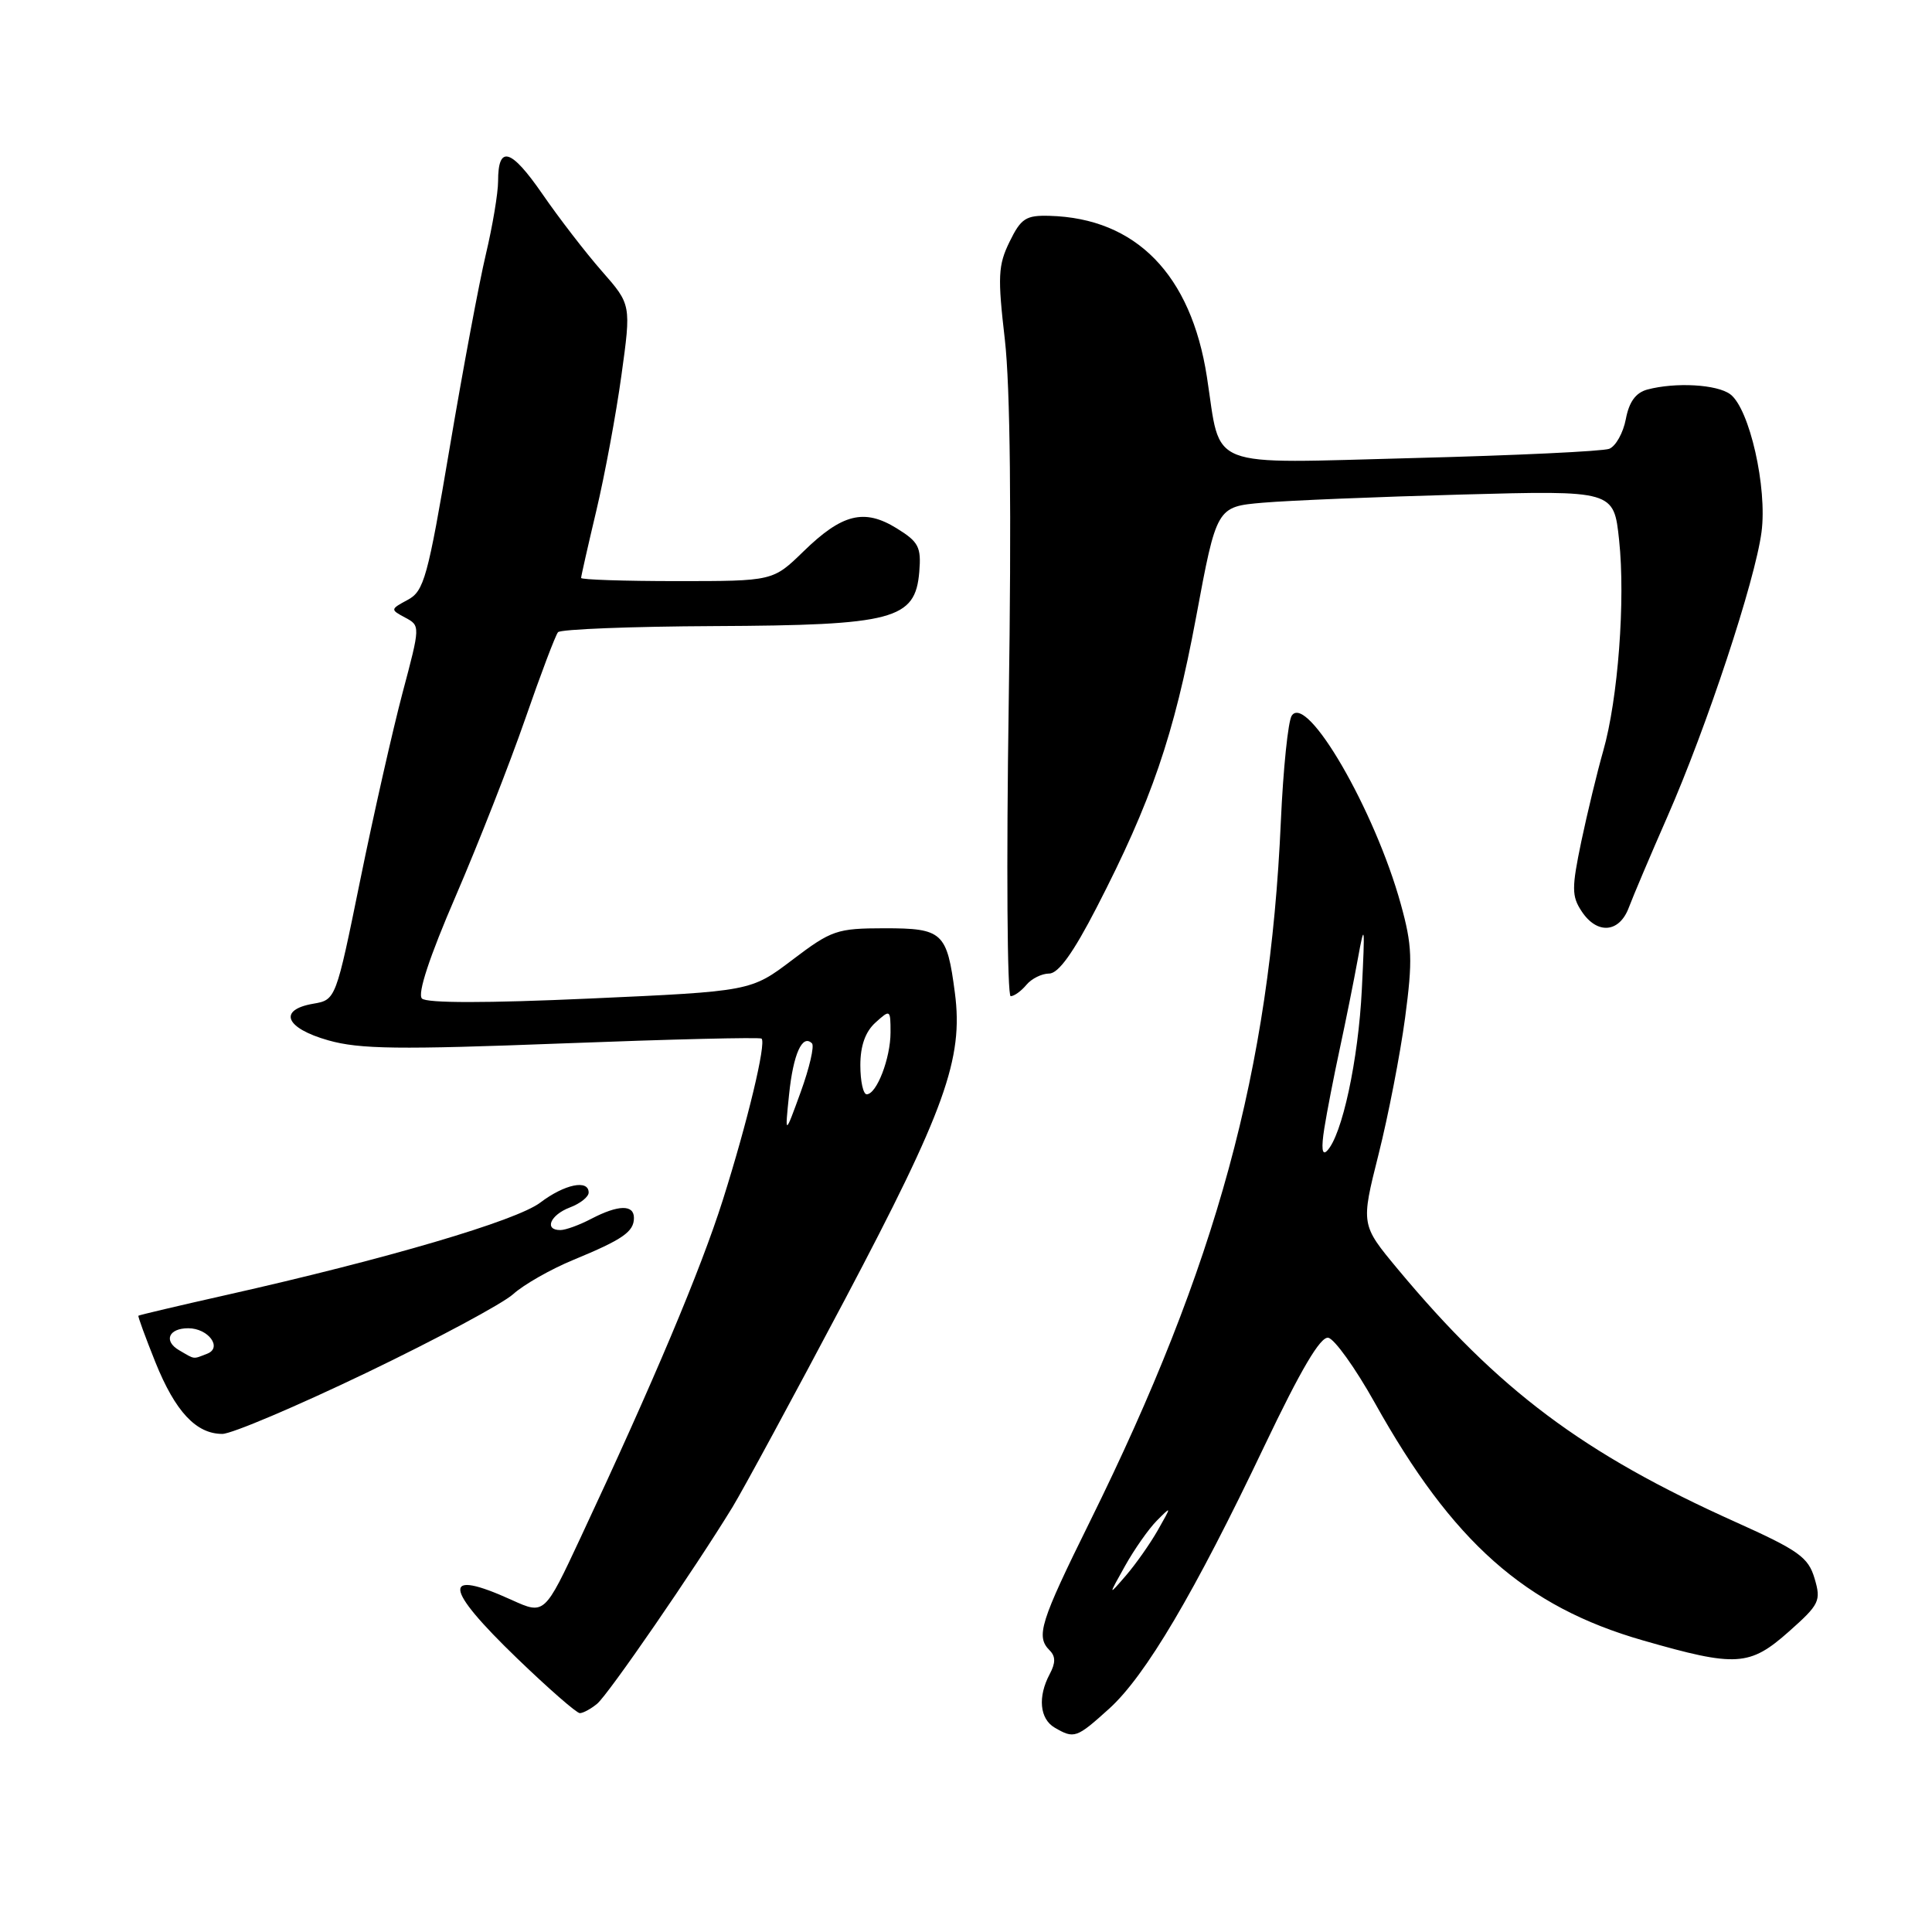 <?xml version="1.0" encoding="UTF-8" standalone="no"?>
<!DOCTYPE svg PUBLIC "-//W3C//DTD SVG 1.1//EN" "http://www.w3.org/Graphics/SVG/1.1/DTD/svg11.dtd" >
<svg xmlns="http://www.w3.org/2000/svg" xmlns:xlink="http://www.w3.org/1999/xlink" version="1.1" viewBox="0 0 256 256">
 <g >
 <path fill="currentColor"
d=" M 146.97 226.41 C 151.78 222.06 158.26 211.10 167.55 191.58 C 172.37 181.47 174.96 177.08 176.00 177.26 C 176.82 177.41 179.59 181.27 182.15 185.85 C 192.48 204.36 202.09 212.88 217.69 217.36 C 230.07 220.92 231.83 220.81 237.06 216.17 C 241.10 212.58 241.32 212.12 240.44 209.15 C 239.61 206.35 238.35 205.44 229.96 201.67 C 209.75 192.59 198.58 184.22 185.20 168.15 C 180.32 162.28 180.32 162.28 182.66 152.98 C 183.95 147.86 185.53 139.72 186.18 134.88 C 187.20 127.20 187.13 125.28 185.61 119.79 C 182.18 107.37 173.17 91.81 171.16 94.83 C 170.68 95.56 170.03 101.86 169.72 108.83 C 168.26 141.76 161.20 167.64 144.45 201.55 C 137.80 215.01 137.23 216.83 139.09 218.69 C 139.88 219.48 139.88 220.35 139.09 221.83 C 137.49 224.83 137.76 227.76 139.75 228.92 C 142.34 230.43 142.64 230.32 146.97 226.41 Z  M 79.13 225.75 C 80.61 224.52 92.00 207.98 97.06 199.70 C 98.47 197.39 105.18 184.99 111.97 172.16 C 125.22 147.08 127.67 140.27 126.53 131.58 C 125.48 123.52 124.91 123.00 117.21 123.00 C 110.88 123.01 110.19 123.25 105.00 127.18 C 99.50 131.35 99.50 131.35 78.19 132.31 C 64.49 132.93 56.53 132.93 55.91 132.31 C 55.29 131.69 56.89 126.82 60.40 118.70 C 63.40 111.74 67.53 101.20 69.59 95.27 C 71.64 89.35 73.60 84.17 73.94 83.77 C 74.28 83.38 83.60 83.01 94.65 82.96 C 118.45 82.85 121.28 82.10 121.81 75.77 C 122.08 72.48 121.73 71.80 118.81 70.00 C 114.51 67.35 111.59 68.07 106.46 73.07 C 102.42 77.00 102.42 77.00 89.71 77.00 C 82.72 77.00 77.00 76.81 77.00 76.58 C 77.00 76.35 77.91 72.33 79.02 67.65 C 80.13 62.97 81.63 54.91 82.34 49.75 C 83.64 40.36 83.64 40.36 79.75 35.93 C 77.61 33.49 74.07 28.90 71.88 25.72 C 67.70 19.67 66.00 19.17 66.00 24.00 C 66.00 25.58 65.27 29.94 64.38 33.69 C 63.49 37.43 61.33 48.99 59.58 59.36 C 56.68 76.55 56.18 78.33 54.03 79.48 C 51.71 80.73 51.70 80.77 53.68 81.83 C 55.70 82.91 55.70 82.93 53.34 91.80 C 52.05 96.68 49.52 107.84 47.74 116.58 C 44.50 132.48 44.50 132.48 41.50 133.00 C 36.80 133.81 37.80 136.24 43.50 137.85 C 47.66 139.03 52.86 139.09 74.50 138.26 C 88.80 137.71 100.68 137.42 100.91 137.62 C 101.56 138.20 99.05 148.67 95.78 159.00 C 92.84 168.28 86.59 183.11 76.94 203.72 C 72.15 213.97 72.15 213.97 67.82 212.01 C 58.49 207.77 58.71 210.28 68.52 219.74 C 72.66 223.73 76.40 227.00 76.83 227.00 C 77.26 227.00 78.30 226.44 79.13 225.75 Z  M 48.60 181.88 C 57.90 177.41 66.62 172.73 68.00 171.48 C 69.38 170.23 72.97 168.18 76.00 166.93 C 82.54 164.23 84.00 163.21 84.00 161.38 C 84.00 159.59 81.94 159.63 78.36 161.49 C 76.79 162.32 74.94 162.99 74.25 162.99 C 72.06 163.00 72.91 160.99 75.50 160.00 C 76.88 159.48 78.00 158.59 78.00 158.02 C 78.00 156.25 74.81 156.91 71.59 159.35 C 68.41 161.76 51.26 166.81 30.00 171.59 C 23.68 173.01 18.43 174.25 18.34 174.34 C 18.25 174.43 19.27 177.20 20.59 180.50 C 23.23 187.05 25.99 190.00 29.46 190.00 C 30.70 190.00 39.31 186.34 48.60 181.88 Z  M 136.00 130.50 C 136.68 129.68 138.04 129.00 139.02 129.00 C 140.24 129.00 142.21 126.27 145.31 120.25 C 152.56 106.20 155.56 97.45 158.48 81.82 C 161.21 67.14 161.21 67.14 167.36 66.61 C 170.74 66.32 182.58 65.83 193.67 65.53 C 213.84 64.98 213.84 64.98 214.54 71.56 C 215.39 79.48 214.40 92.64 212.43 99.52 C 211.64 102.28 210.34 107.67 209.53 111.50 C 208.25 117.64 208.25 118.74 209.56 120.73 C 211.61 123.86 214.57 123.63 215.83 120.25 C 216.40 118.74 218.69 113.33 220.93 108.23 C 226.14 96.38 232.56 76.96 233.41 70.50 C 234.19 64.62 231.82 54.17 229.28 52.25 C 227.53 50.93 222.02 50.62 218.27 51.62 C 216.74 52.04 215.86 53.25 215.43 55.54 C 215.08 57.37 214.09 59.13 213.23 59.47 C 212.36 59.80 200.76 60.35 187.44 60.69 C 159.41 61.41 161.85 62.37 159.92 49.93 C 157.82 36.38 150.53 28.92 139.08 28.60 C 135.94 28.51 135.29 28.93 133.78 32.02 C 132.25 35.14 132.18 36.65 133.15 45.02 C 133.86 51.23 134.04 67.87 133.66 93.25 C 133.34 114.56 133.46 132.00 133.92 132.00 C 134.38 132.00 135.32 131.32 136.00 130.50 Z  M 149.07 207.50 C 150.30 205.30 152.19 202.60 153.28 201.50 C 155.26 199.51 155.26 199.51 153.41 202.77 C 152.39 204.56 150.49 207.26 149.19 208.77 C 146.83 211.50 146.83 211.50 149.07 207.50 Z  M 175.48 149.50 C 175.83 147.30 176.75 142.57 177.52 139.00 C 178.29 135.43 179.38 130.03 179.93 127.00 C 180.82 122.09 180.88 122.53 180.45 131.10 C 179.99 140.45 177.83 150.48 175.83 152.50 C 175.18 153.16 175.06 152.14 175.48 149.50 Z  M 104.56 145.00 C 105.11 139.67 106.31 136.98 107.59 138.25 C 107.93 138.60 107.26 141.49 106.10 144.69 C 103.99 150.50 103.99 150.50 104.56 145.00 Z  M 114.00 141.15 C 114.00 138.58 114.66 136.71 116.00 135.50 C 117.96 133.73 118.00 133.75 118.00 136.80 C 118.00 140.22 116.16 145.00 114.84 145.00 C 114.38 145.00 114.00 143.27 114.00 141.15 Z  M 23.73 178.91 C 21.64 177.69 22.34 176.00 24.94 176.00 C 27.61 176.00 29.52 178.59 27.44 179.38 C 25.52 180.12 25.89 180.17 23.73 178.91 Z "/>
</g>
</svg>